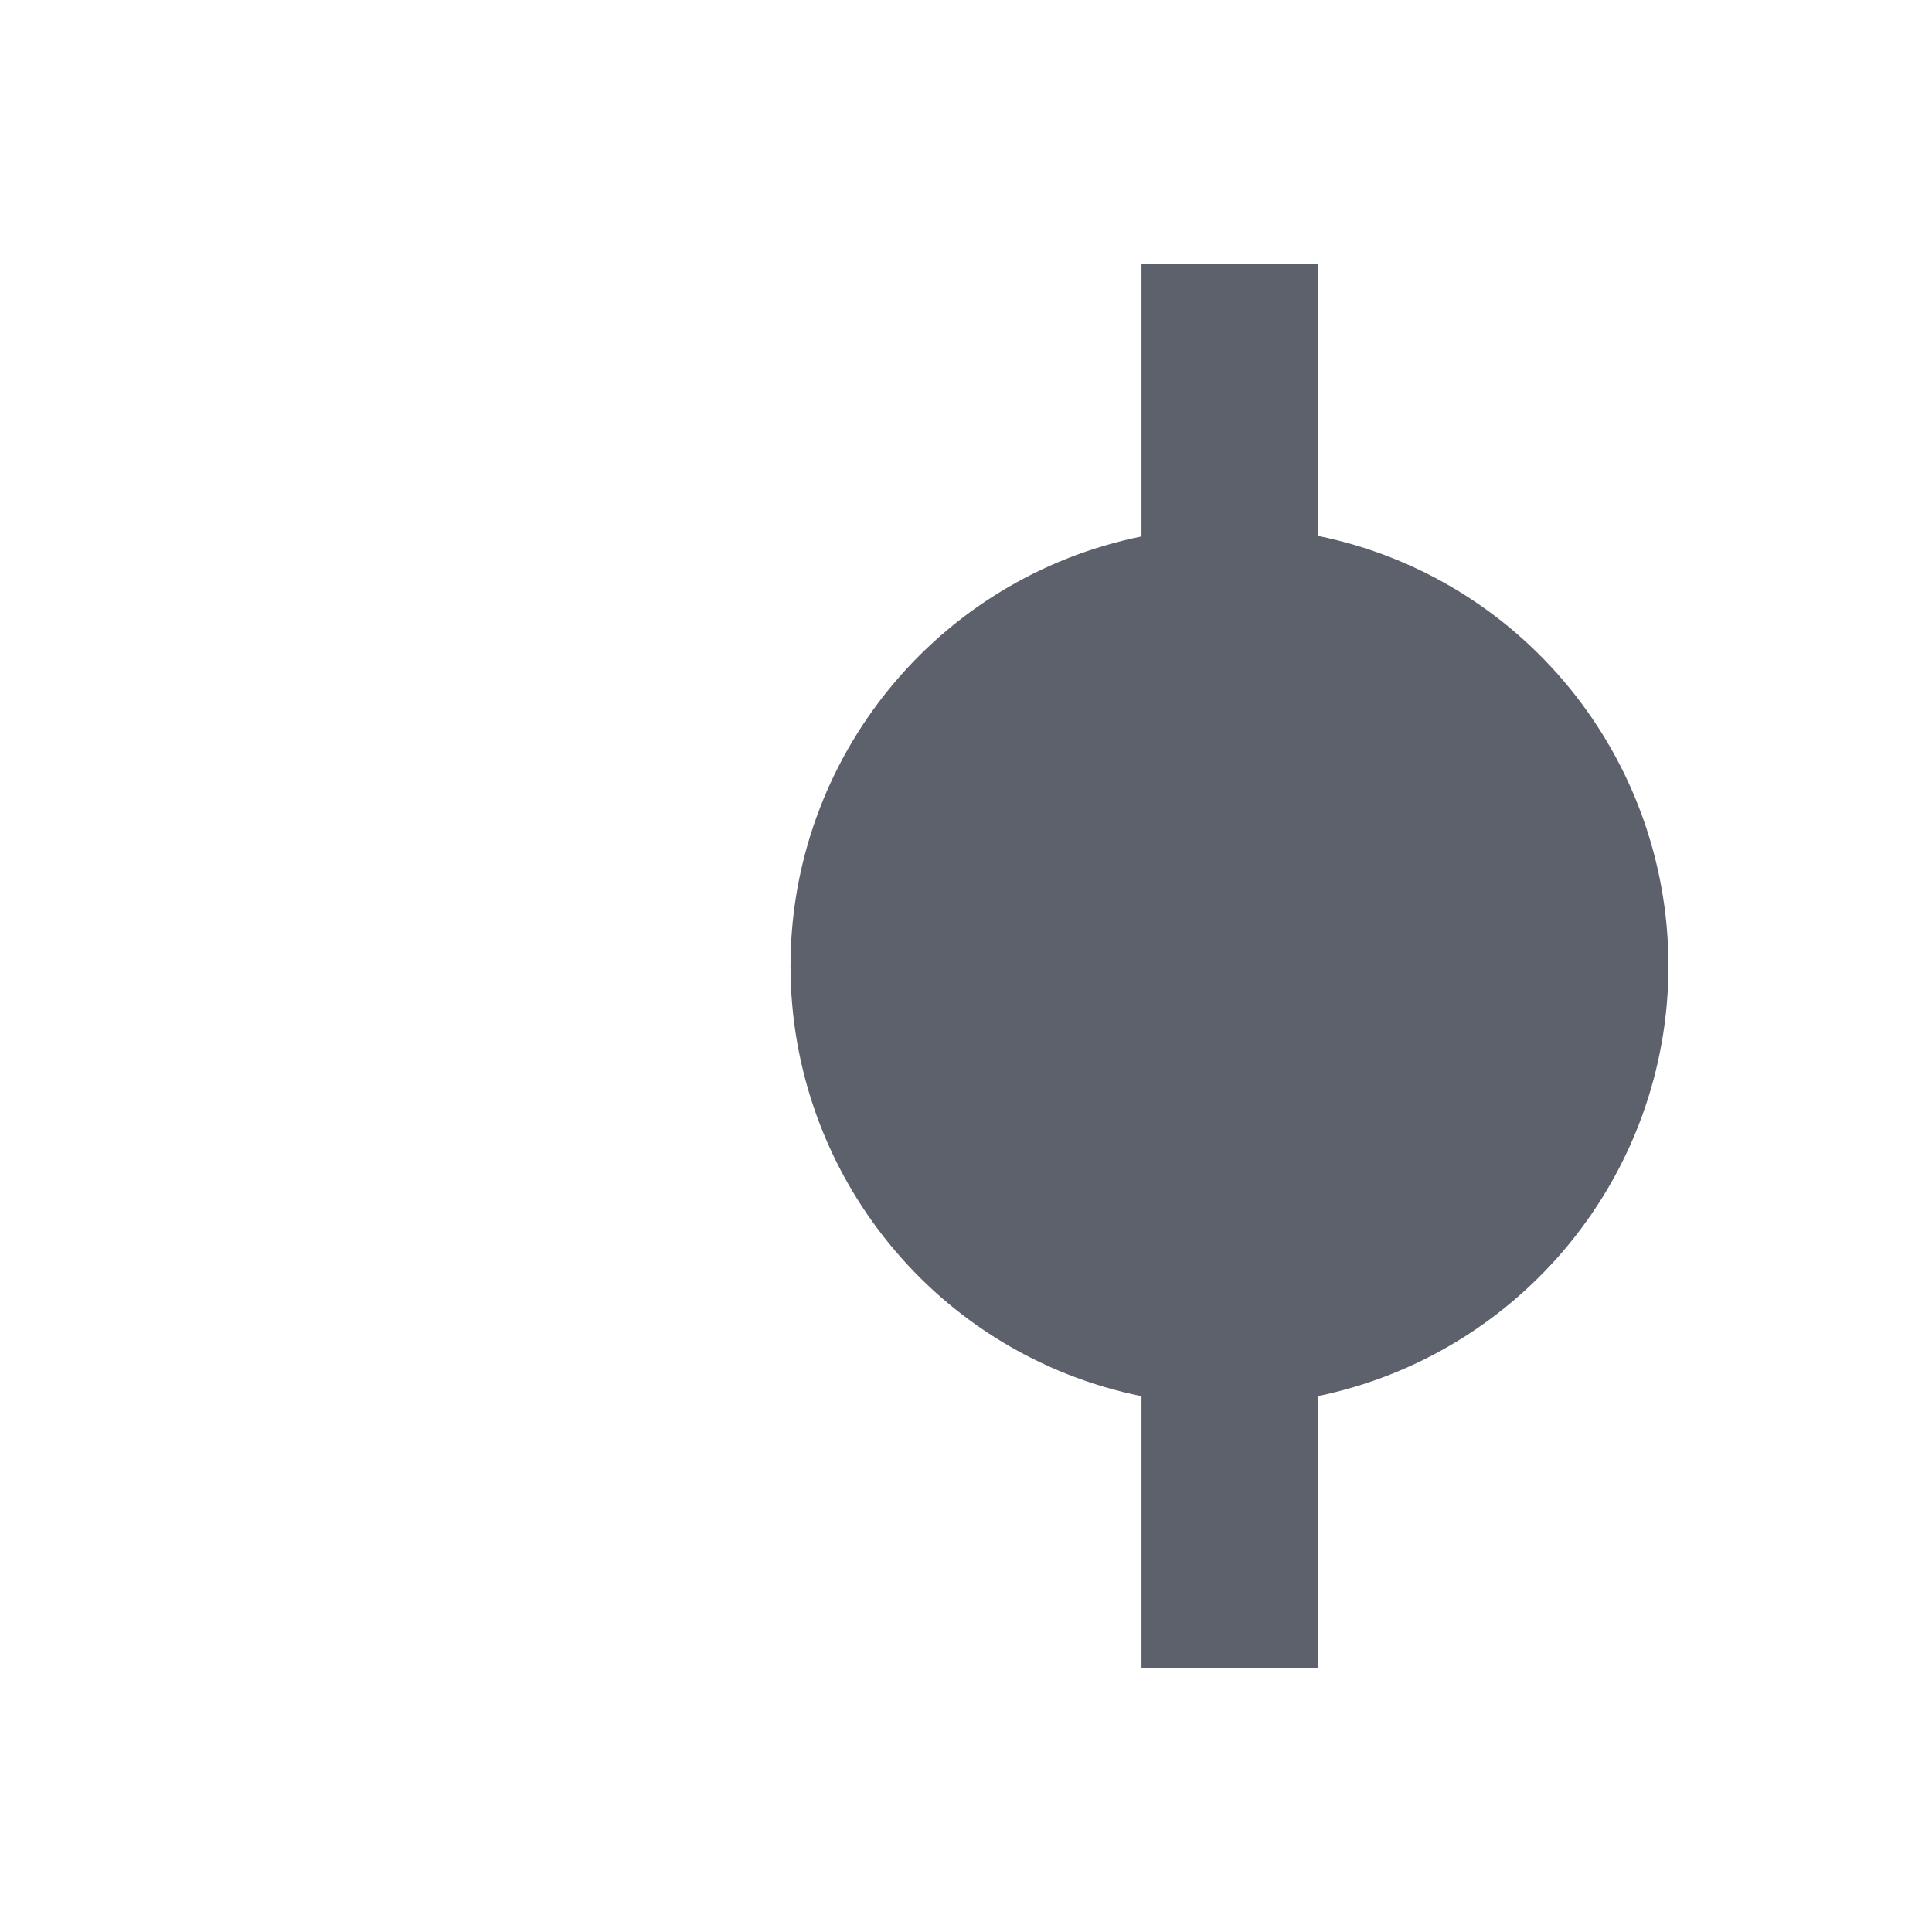 <?xml version="1.0" encoding="UTF-8"?>
<svg xmlns="http://www.w3.org/2000/svg" xmlns:xlink="http://www.w3.org/1999/xlink" width="12pt" height="12pt" viewBox="0 0 12 12" version="1.1">
<g id="surface1">
<path style=" stroke:none;fill-rule:nonzero;fill:rgb(36.078%,38.039%,42.353%);fill-opacity:1;" d="M 4.91 6 C 4.91 7.297 5.82 8.414 7.09 8.672 L 7.09 10.363 L 8.184 10.363 L 8.184 8.672 C 9.449 8.41 10.363 7.297 10.363 6 C 10.363 4.703 9.453 3.586 8.184 3.328 L 8.184 1.637 L 7.09 1.637 L 7.09 3.332 C 5.82 3.59 4.91 4.707 4.91 6 Z M 4.91 6 "/>
</g>
</svg>
